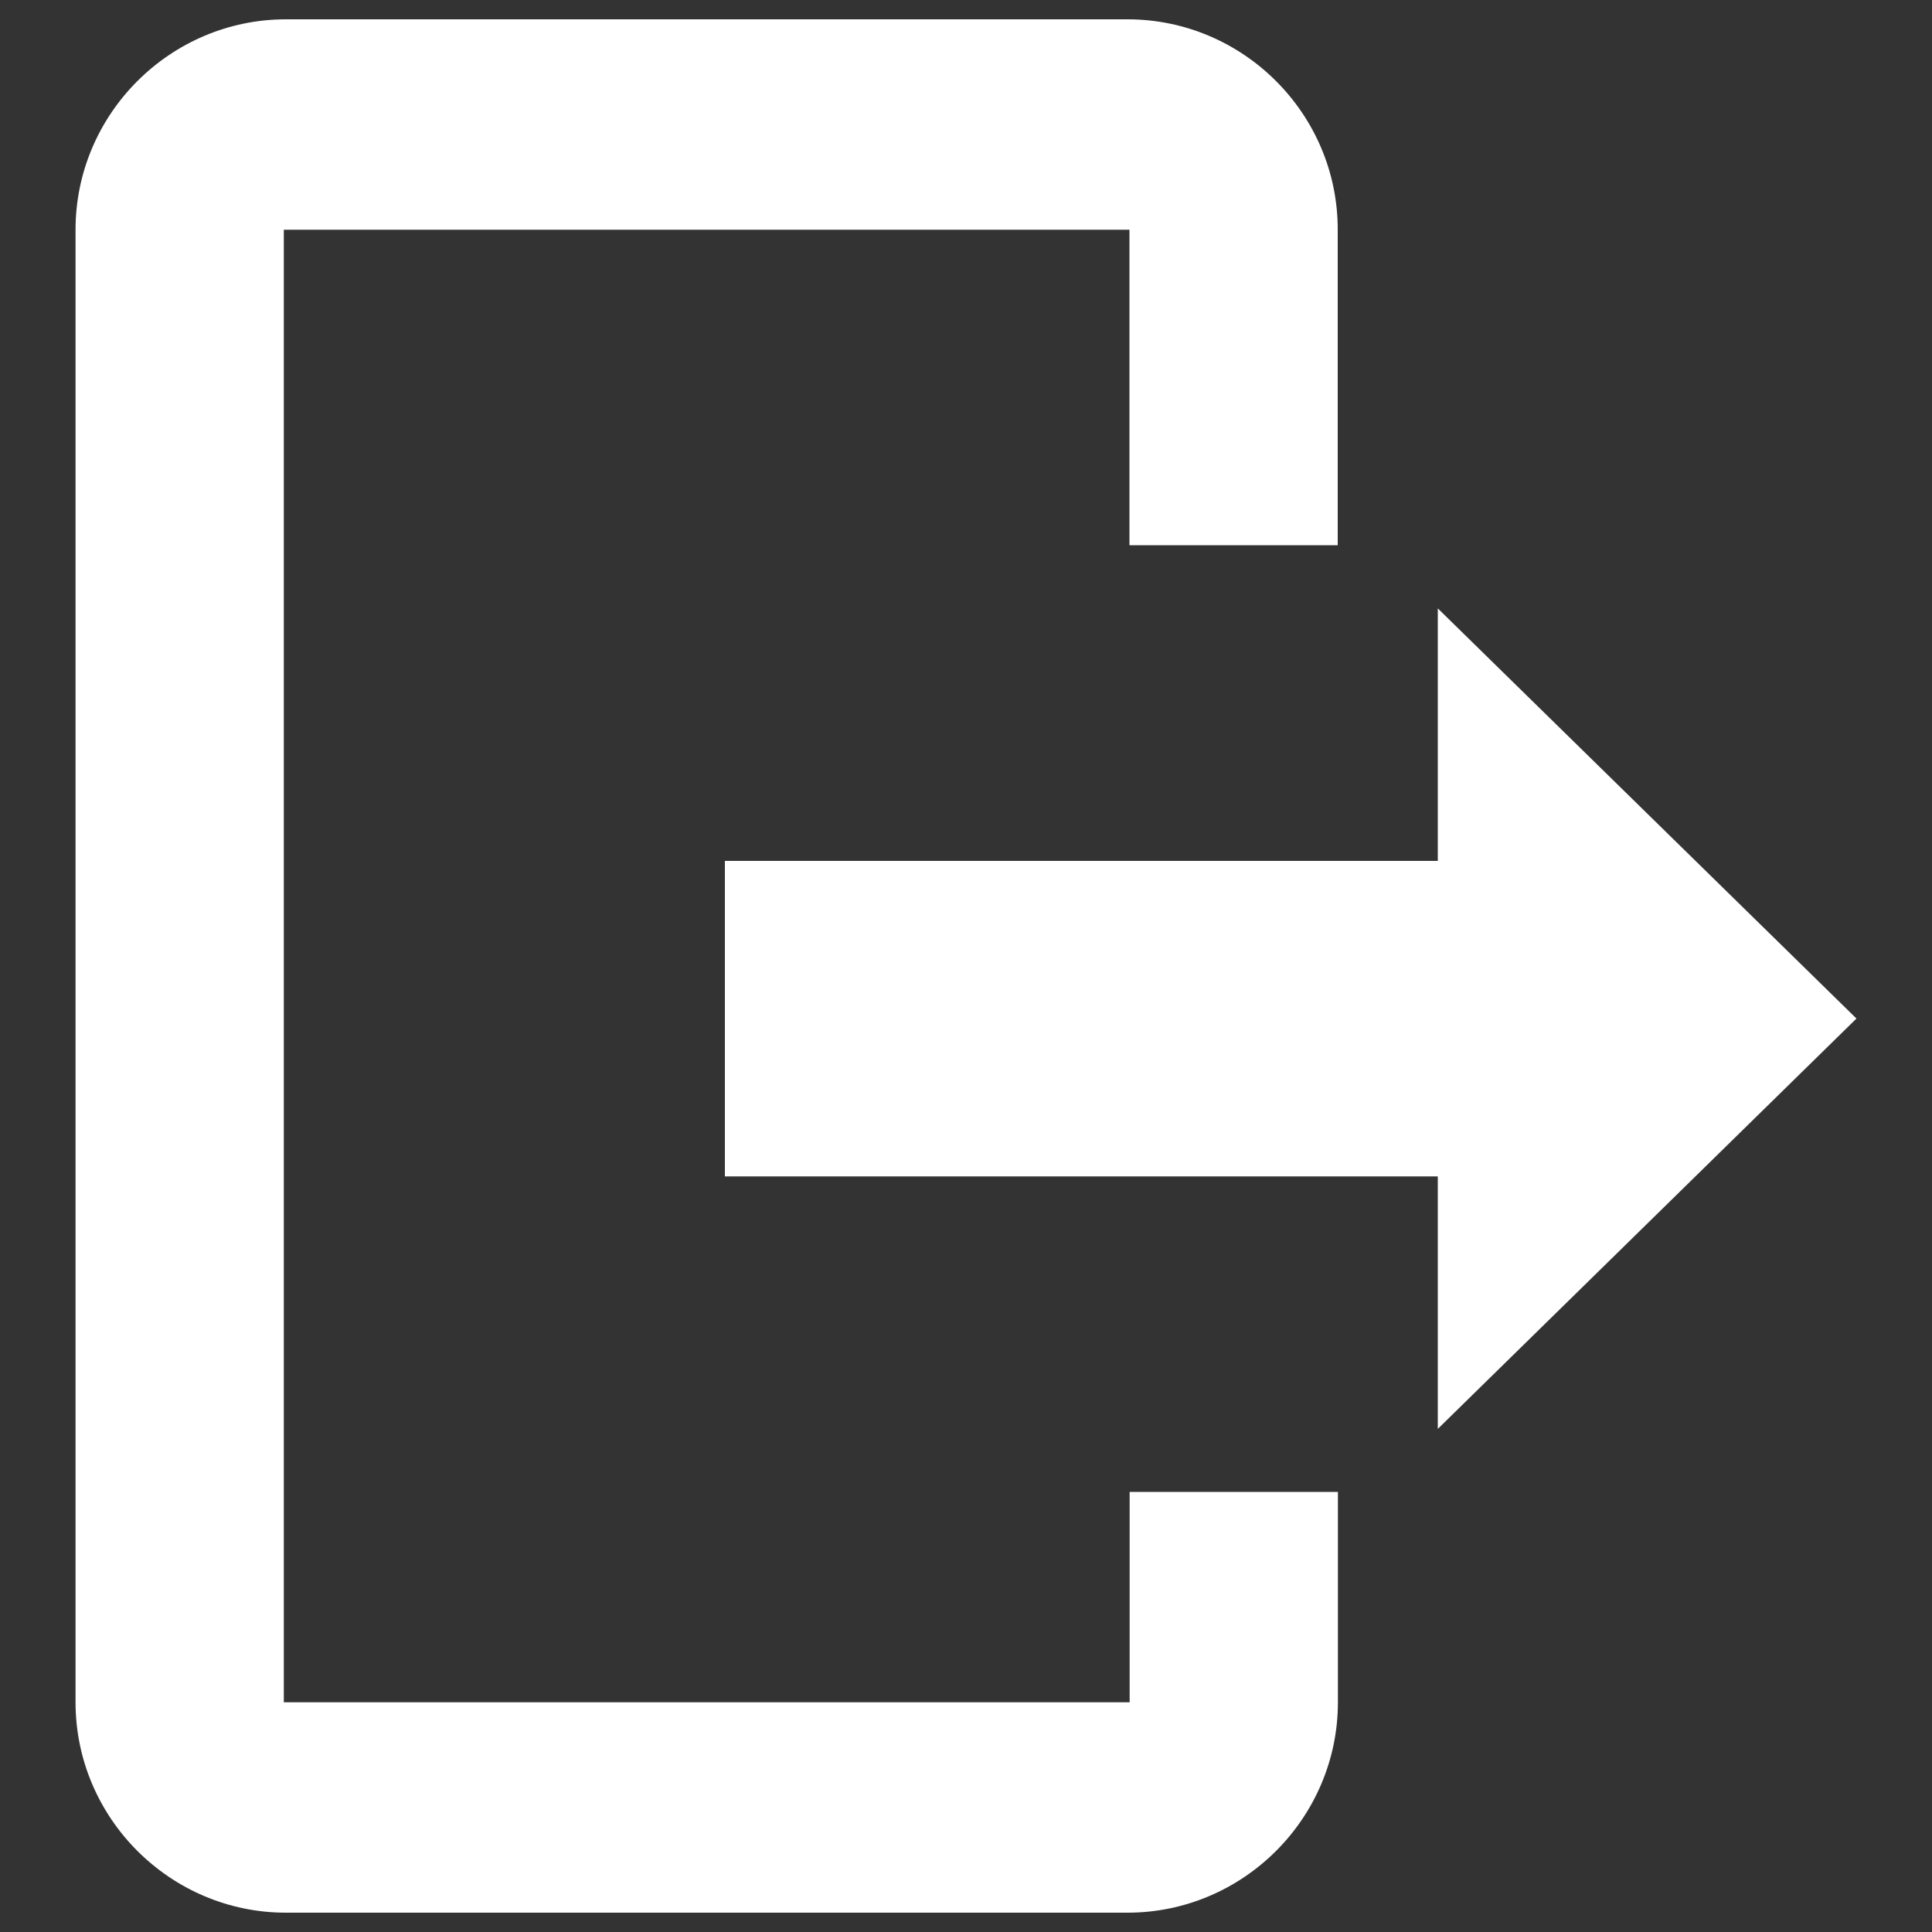 <?xml version="1.0" encoding="utf-8"?>
<!DOCTYPE svg PUBLIC "-//W3C//DTD SVG 1.1//EN" "http://www.w3.org/Graphics/SVG/1.1/DTD/svg11.dtd">
<svg version="1.1" xmlns="http://www.w3.org/2000/svg" xmlns:xlink="http://www.w3.org/1999/xlink" x="0px" y="0px" viewBox="0 0 1000 1000" enable-background="new 0 0 1000 1000" xml:space="preserve">
<rect x="0" y="0" width="1000" height="1000" fill="#333333" stroke="none"/>
<g><path d="M584.7,881.1H146.9V118.9h437.7v163.3h107.8V118.9C692.5,59,643.5,10,583.6,10H148C88.1,10,39.1,59,39.1,118.9v762.2C39.1,941,88.1,990,148,990h435.6c59.9,0,108.9-49,108.9-108.9V772.2H584.7V881.1L584.7,881.1z M960.9,527.2L744.2,314.9v130.7h-369v163.3h369v130.7L960.9,527.2L960.9,527.2z" fill="#ffffff"/></g>
</svg>
